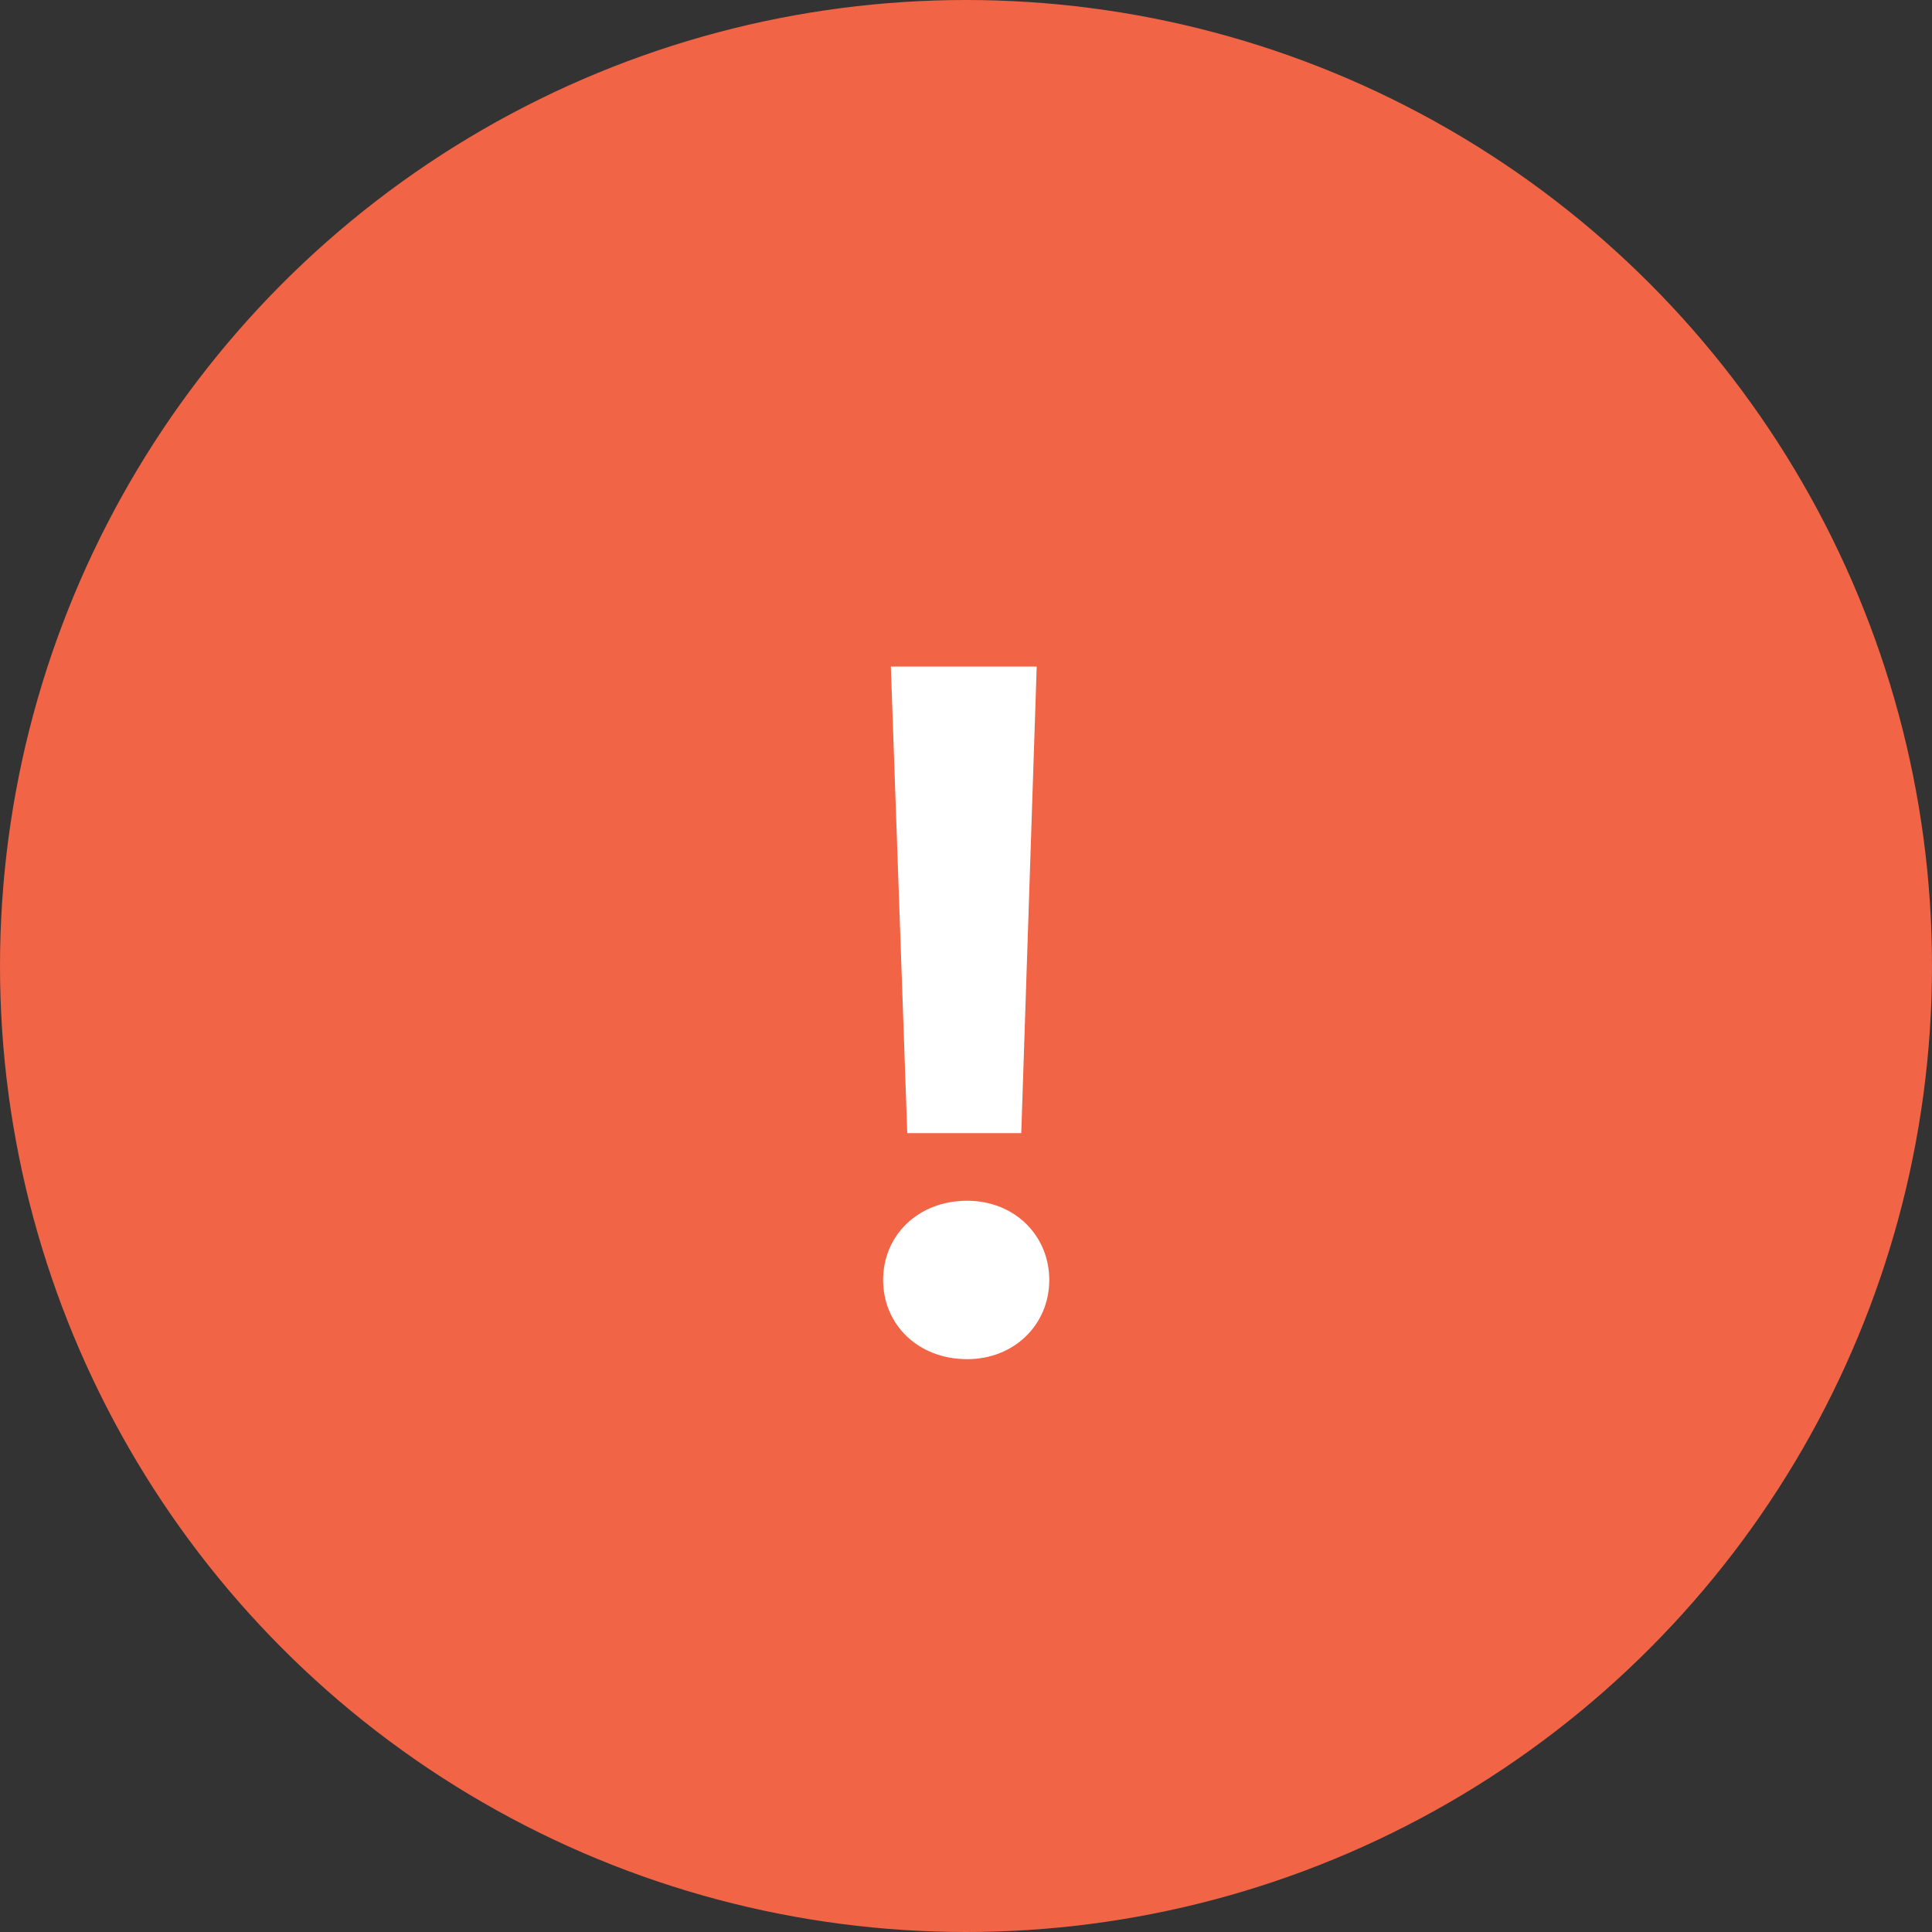 <svg width="20" height="20" viewBox="0 0 20 20" fill="none" xmlns="http://www.w3.org/2000/svg">
<rect x="0" y="0" width="20" height="20" fill="#333333" stroke="none"/>
<circle cx="10" cy="10" r="10" fill="#F16445"/>
<path d="M9.392 11.73H10.572L10.732 6.9H9.222L9.392 11.73ZM10.862 13.25C10.862 12.79 10.502 12.43 10.012 12.43C9.502 12.43 9.142 12.79 9.142 13.25C9.142 13.71 9.502 14.07 10.012 14.07C10.502 14.07 10.862 13.71 10.862 13.25Z" fill="white"/>
</svg>

